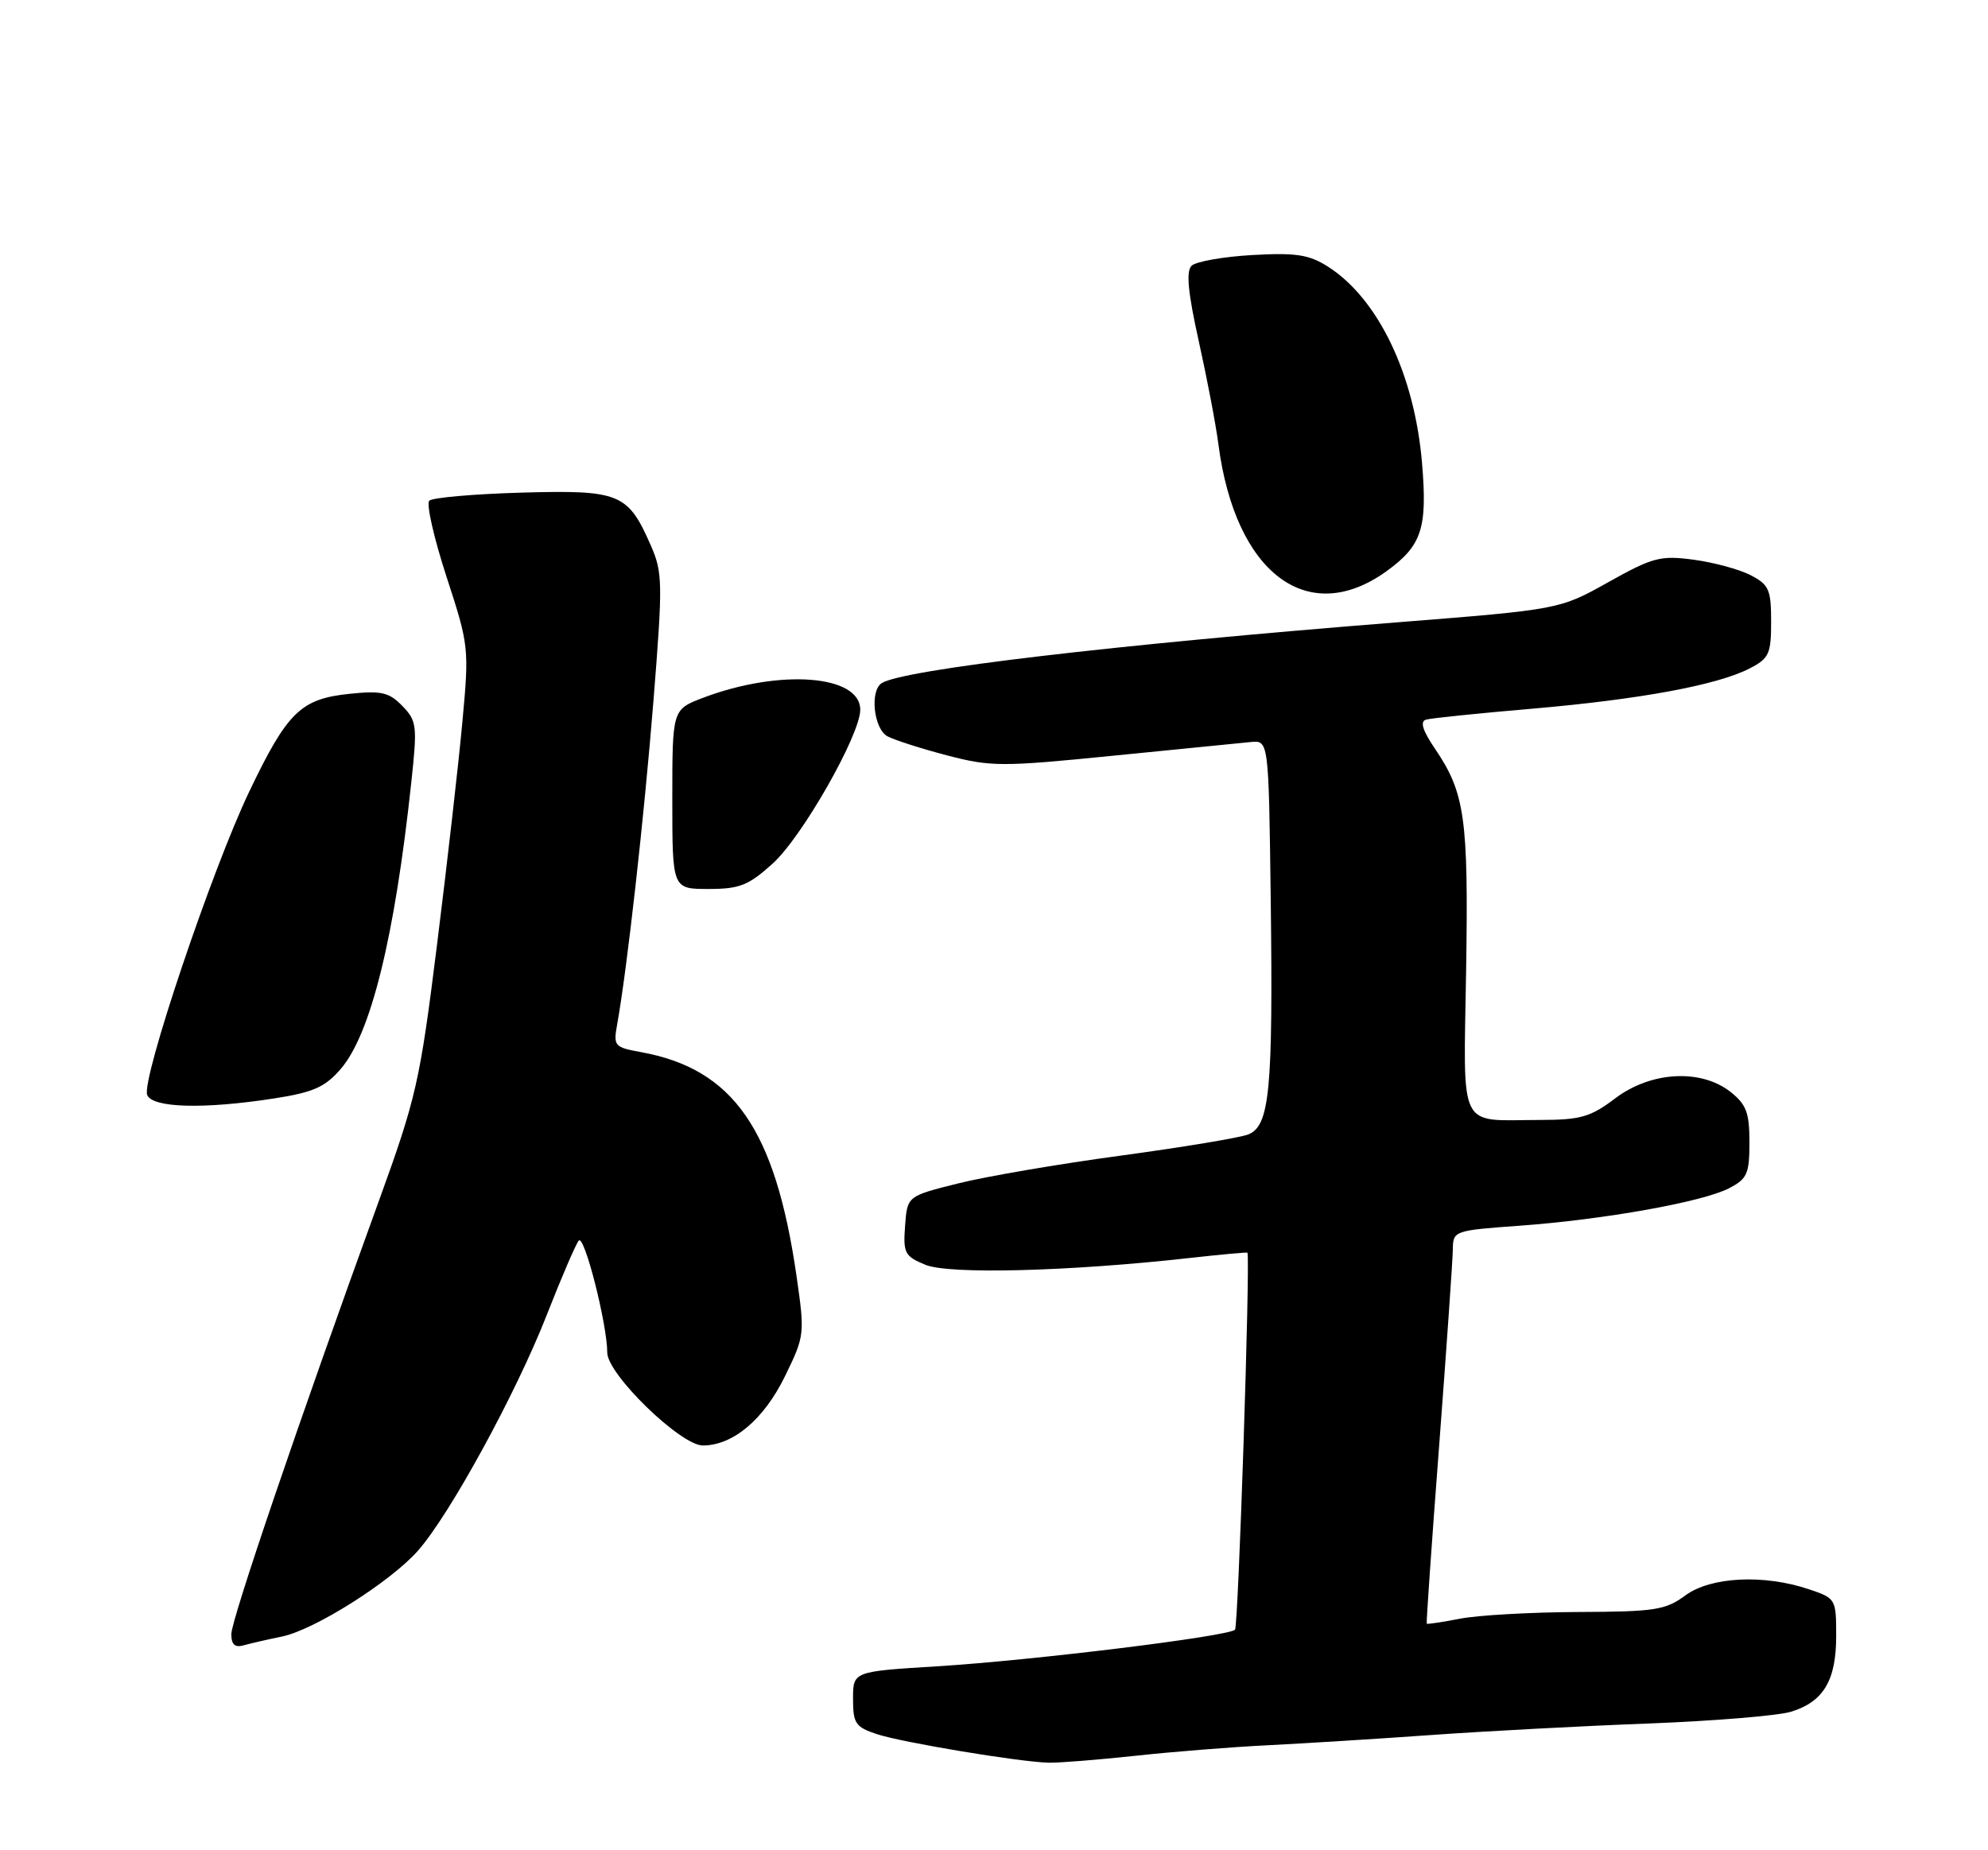 <?xml version="1.0" encoding="UTF-8" standalone="no"?>
<!DOCTYPE svg PUBLIC "-//W3C//DTD SVG 1.1//EN" "http://www.w3.org/Graphics/SVG/1.1/DTD/svg11.dtd" >
<svg xmlns="http://www.w3.org/2000/svg" xmlns:xlink="http://www.w3.org/1999/xlink" version="1.1" viewBox="0 0 275 256">
 <g >
 <path fill="currentColor"
d=" M 157.00 242.94 C 162.22 242.37 170.55 241.71 175.50 241.47 C 180.45 241.22 190.57 240.59 198.00 240.06 C 205.43 239.53 218.93 238.81 228.00 238.47 C 237.07 238.12 245.96 237.39 247.75 236.84 C 252.24 235.46 254.00 232.52 254.00 226.36 C 254.00 221.24 253.94 221.14 250.25 219.90 C 243.99 217.79 236.63 218.16 233.13 220.75 C 230.38 222.78 228.91 223.00 218.29 223.04 C 211.81 223.07 204.47 223.48 202.00 223.96 C 199.53 224.44 197.44 224.75 197.36 224.66 C 197.28 224.57 198.05 213.47 199.08 200.00 C 200.10 186.53 200.95 174.32 200.97 172.88 C 201.00 170.29 201.12 170.25 210.25 169.59 C 221.92 168.74 235.50 166.31 239.18 164.41 C 241.69 163.11 242.00 162.41 242.00 158.05 C 242.00 153.94 241.57 152.81 239.37 151.07 C 235.26 147.85 228.37 148.24 223.43 151.97 C 220.01 154.56 218.65 154.95 213.00 154.96 C 201.55 154.98 202.45 156.83 202.81 134.20 C 203.14 113.22 202.65 109.71 198.51 103.61 C 196.79 101.08 196.40 99.82 197.26 99.57 C 197.94 99.37 204.54 98.69 211.92 98.06 C 226.86 96.77 237.58 94.79 242.04 92.48 C 244.72 91.10 245.00 90.47 245.00 86.00 C 245.00 81.57 244.70 80.90 242.16 79.58 C 240.59 78.77 237.04 77.81 234.27 77.44 C 229.68 76.83 228.63 77.11 222.48 80.55 C 215.73 84.33 215.73 84.33 193.11 86.12 C 154.00 89.22 125.01 92.64 121.98 94.51 C 120.29 95.56 120.86 100.86 122.77 101.88 C 123.75 102.40 127.46 103.59 131.02 104.52 C 137.08 106.10 138.56 106.11 154.00 104.56 C 163.07 103.66 171.62 102.81 173.00 102.67 C 175.50 102.42 175.50 102.42 175.78 124.46 C 176.11 150.91 175.64 155.81 172.65 156.97 C 171.47 157.43 163.53 158.74 155.00 159.90 C 146.47 161.05 136.35 162.78 132.50 163.75 C 125.50 165.50 125.50 165.50 125.20 169.61 C 124.92 173.38 125.15 173.82 128.01 175.00 C 131.27 176.35 147.90 175.92 164.55 174.06 C 168.92 173.57 172.52 173.24 172.56 173.33 C 172.96 174.46 171.30 225.04 170.84 225.49 C 169.92 226.41 142.78 229.75 129.53 230.56 C 118.00 231.27 118.00 231.27 118.00 235.06 C 118.00 238.46 118.34 238.96 121.30 239.94 C 124.80 241.09 140.77 243.75 145.00 243.89 C 146.38 243.93 151.78 243.50 157.00 242.94 Z  M 38.98 226.44 C 43.46 225.54 54.04 218.85 57.84 214.53 C 62.26 209.50 71.40 192.75 75.61 182.00 C 77.65 176.78 79.66 172.12 80.06 171.65 C 80.83 170.77 84.00 183.24 84.00 187.14 C 84.00 190.14 94.15 200.00 97.23 200.00 C 101.40 199.99 105.66 196.40 108.57 190.45 C 111.32 184.82 111.34 184.61 110.18 176.53 C 107.24 156.23 101.45 147.90 88.65 145.57 C 84.97 144.90 84.83 144.73 85.38 141.69 C 86.74 134.14 89.09 113.21 90.39 97.00 C 91.69 80.70 91.67 79.22 90.04 75.50 C 86.86 68.24 85.76 67.78 72.16 68.16 C 65.56 68.35 59.81 68.85 59.38 69.28 C 58.95 69.72 60.02 74.44 61.76 79.78 C 64.88 89.34 64.91 89.67 63.95 100.00 C 63.42 105.78 61.84 119.61 60.45 130.74 C 58.08 149.73 57.58 151.91 52.38 166.24 C 41.53 196.11 32.00 224.10 32.00 226.10 C 32.00 227.56 32.50 228.00 33.75 227.64 C 34.71 227.37 37.07 226.83 38.98 226.44 Z  M 38.00 151.97 C 43.33 151.14 44.97 150.41 47.12 147.92 C 51.30 143.08 54.61 129.64 56.90 108.19 C 57.74 100.40 57.66 99.74 55.65 97.67 C 53.81 95.78 52.76 95.54 48.33 96.00 C 41.60 96.70 39.75 98.51 34.49 109.50 C 29.33 120.28 19.54 149.36 20.36 151.49 C 21.05 153.30 28.20 153.50 38.00 151.97 Z  M 106.90 119.47 C 110.96 115.80 119.00 101.67 119.00 98.20 C 119.00 93.37 107.86 92.53 97.25 96.55 C 93.00 98.17 93.00 98.17 93.00 110.58 C 93.00 123.00 93.00 123.00 98.00 123.00 C 102.31 123.00 103.53 122.52 106.90 119.47 Z  M 191.83 79.01 C 196.68 75.49 197.47 73.10 196.71 64.08 C 195.68 51.80 190.62 41.26 183.63 36.85 C 181.05 35.22 179.22 34.95 173.20 35.29 C 169.18 35.52 165.41 36.19 164.82 36.78 C 164.05 37.55 164.34 40.53 165.82 47.18 C 166.96 52.31 168.19 58.73 168.54 61.46 C 170.86 79.32 180.92 86.91 191.83 79.01 Z "/>
</g>
</svg>
